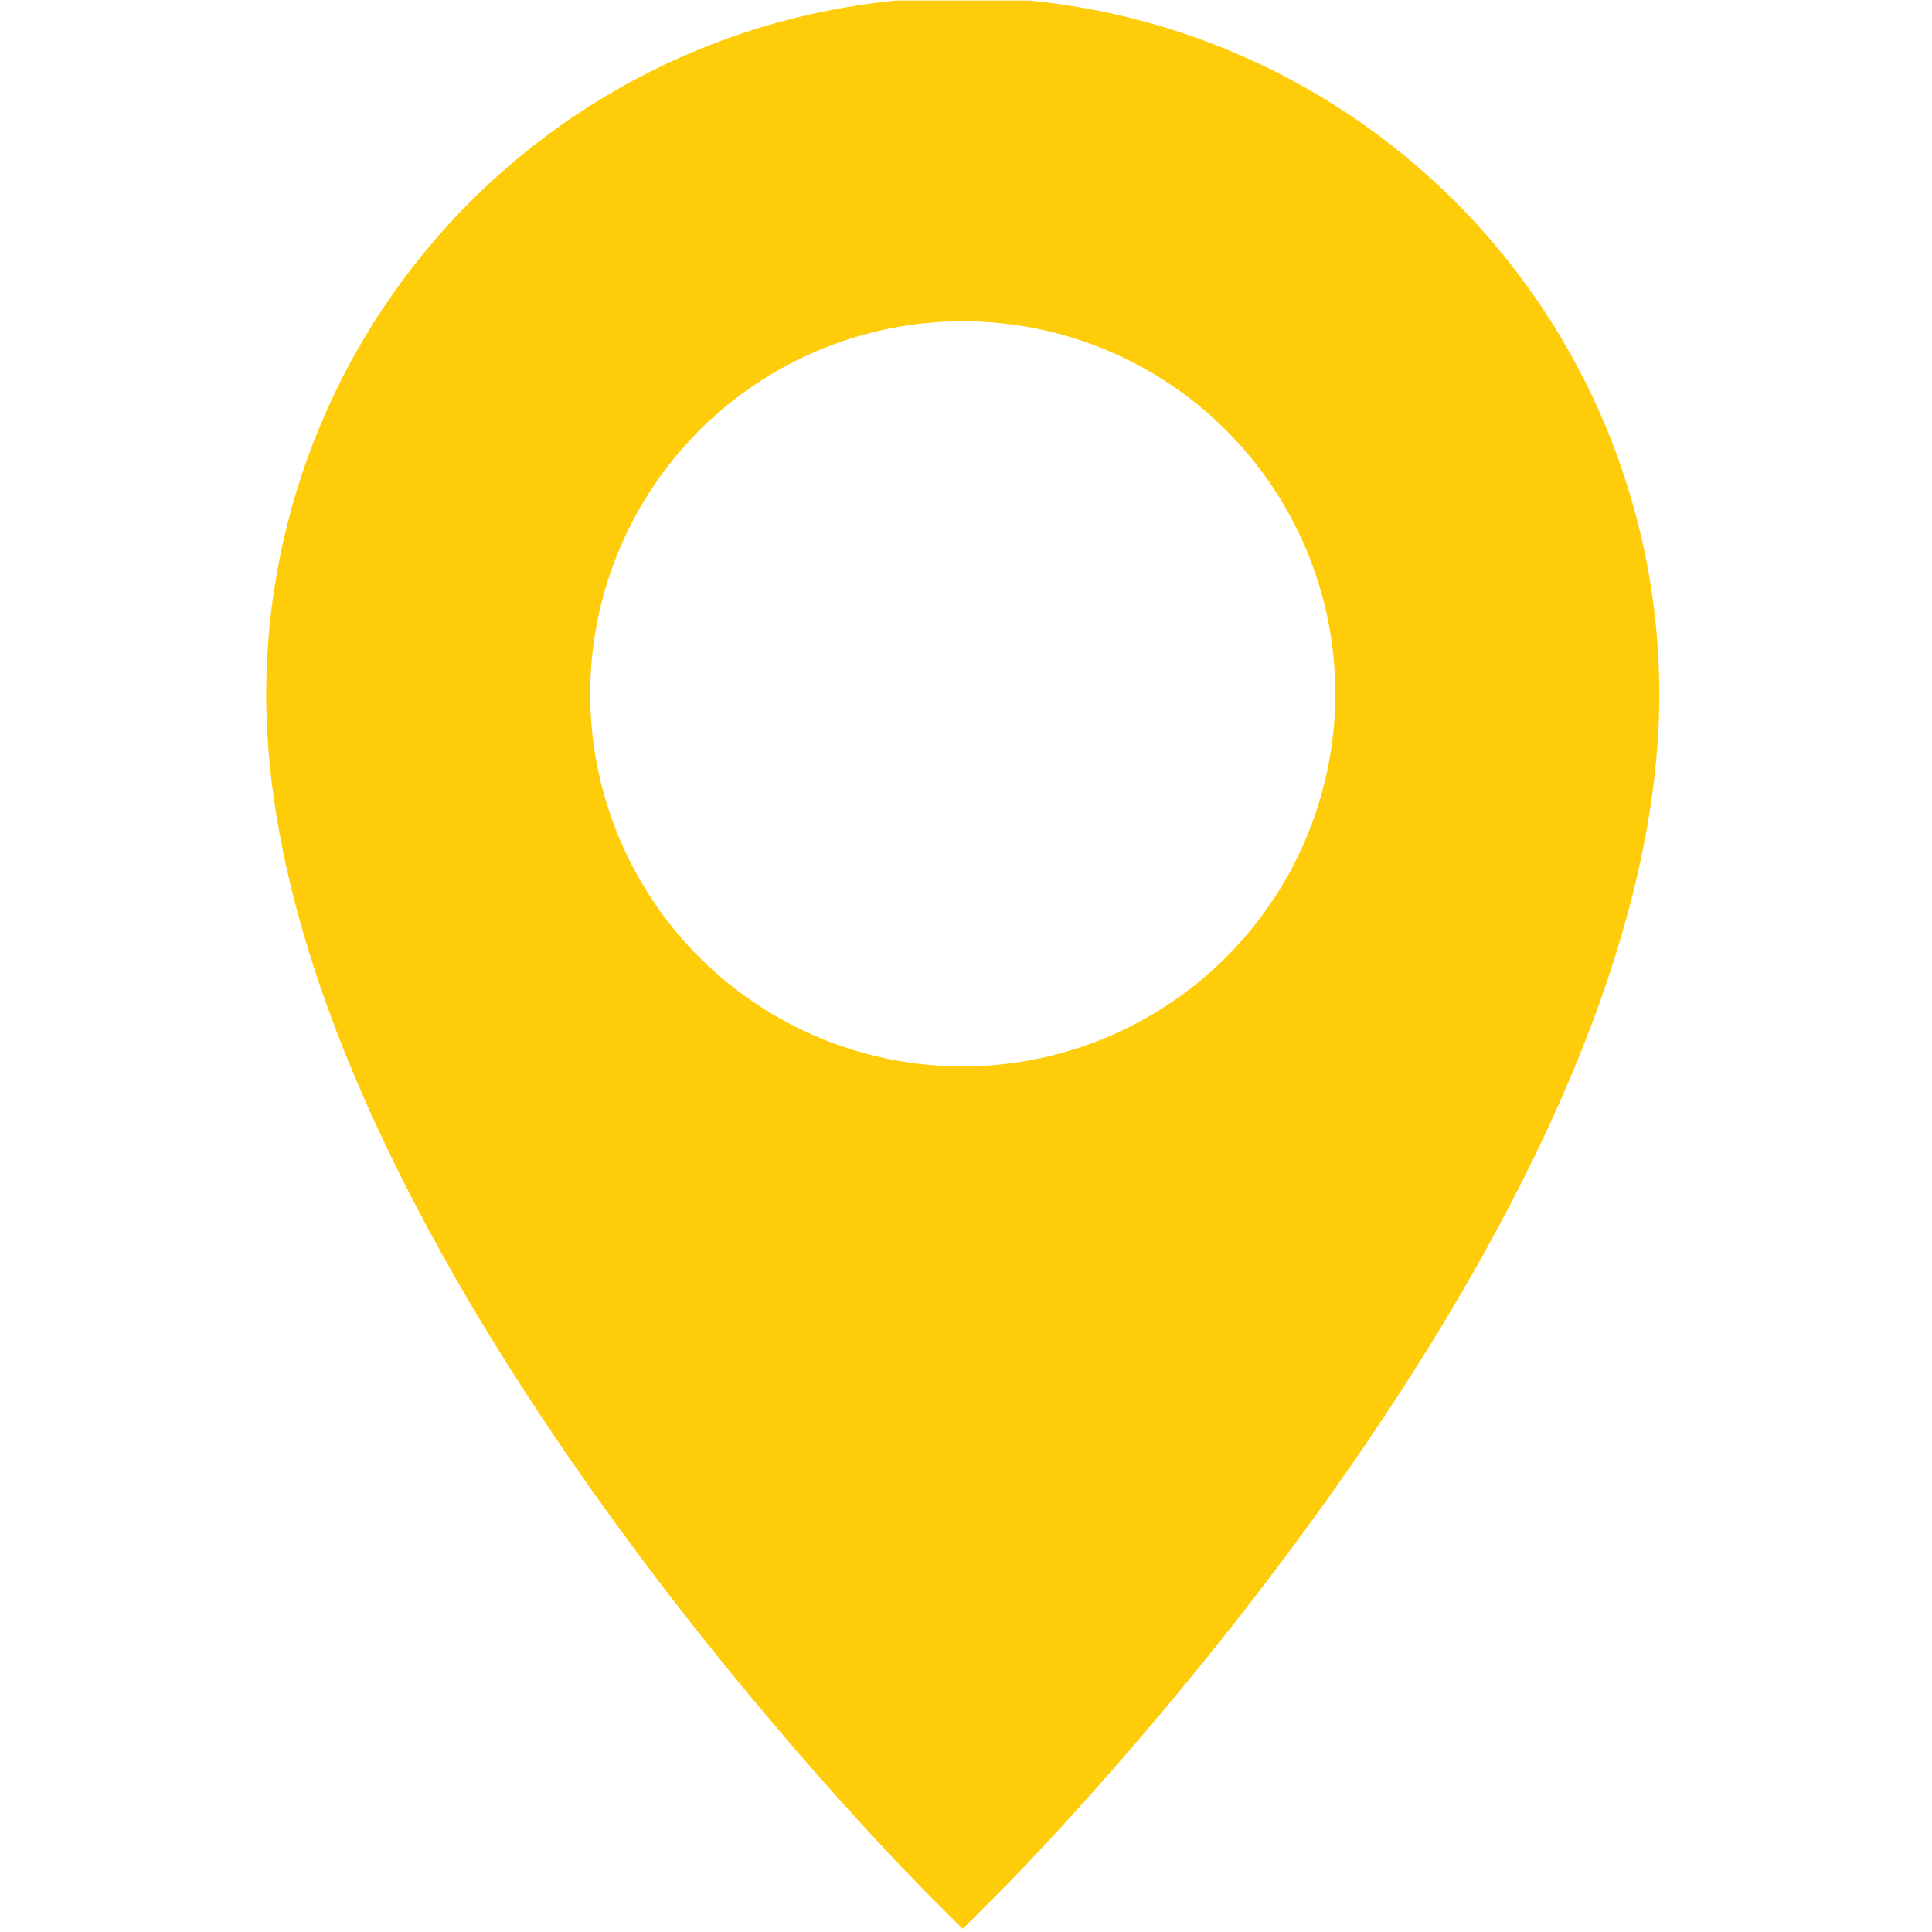 <svg xmlns="http://www.w3.org/2000/svg" xmlns:xlink="http://www.w3.org/1999/xlink" width="300" zoomAndPan="magnify" viewBox="0 0 224.88 225" height="300" preserveAspectRatio="xMidYMid meet" version="1.0"><defs><clipPath id="6eb48ec281"><path d="M 30.078 0.059 L 194 0.059 L 194 224.938 L 30.078 224.938 Z M 30.078 0.059 " clip-rule="nonzero"/></clipPath></defs><g clip-path="url(#6eb48ec281)"><path fill="#fecc09" d="M 112.062 -0.316 C 110.734 -0.316 109.41 -0.281 108.082 -0.215 C 106.758 -0.148 105.434 -0.051 104.113 0.082 C 102.793 0.211 101.477 0.375 100.164 0.574 C 98.852 0.77 97.543 0.996 96.242 1.258 C 94.941 1.516 93.648 1.809 92.359 2.133 C 91.074 2.457 89.793 2.809 88.523 3.195 C 87.254 3.582 85.996 4 84.746 4.445 C 83.496 4.895 82.258 5.375 81.031 5.883 C 79.805 6.391 78.594 6.93 77.395 7.496 C 76.195 8.066 75.012 8.66 73.84 9.289 C 72.668 9.914 71.516 10.57 70.375 11.25 C 69.238 11.934 68.117 12.645 67.016 13.383 C 65.91 14.121 64.828 14.883 63.762 15.676 C 62.695 16.465 61.648 17.281 60.625 18.125 C 59.598 18.965 58.594 19.832 57.609 20.727 C 56.625 21.617 55.664 22.531 54.727 23.469 C 53.789 24.406 52.875 25.367 51.98 26.352 C 51.09 27.336 50.223 28.34 49.383 29.367 C 48.539 30.391 47.723 31.438 46.934 32.504 C 46.141 33.57 45.379 34.652 44.641 35.758 C 43.902 36.859 43.191 37.98 42.508 39.121 C 41.824 40.258 41.172 41.41 40.547 42.582 C 39.918 43.754 39.32 44.938 38.754 46.137 C 38.188 47.336 37.648 48.551 37.141 49.773 C 36.629 51 36.152 52.238 35.703 53.488 C 35.258 54.738 34.84 55.996 34.453 57.266 C 34.066 58.535 33.711 59.816 33.391 61.102 C 33.066 62.391 32.773 63.684 32.512 64.984 C 32.254 66.285 32.027 67.594 31.828 68.906 C 31.633 70.219 31.469 71.535 31.34 72.855 C 31.207 74.176 31.109 75.5 31.043 76.828 C 30.977 78.152 30.941 79.477 30.941 80.805 C 30.941 142.805 104.91 217.492 108.062 220.637 L 112.062 224.637 L 116.062 220.637 C 119.211 217.492 193.184 142.801 193.184 80.805 C 193.184 79.477 193.148 78.152 193.082 76.828 C 193.016 75.5 192.918 74.176 192.785 72.855 C 192.656 71.535 192.492 70.219 192.297 68.906 C 192.102 67.594 191.871 66.285 191.613 64.984 C 191.352 63.684 191.059 62.391 190.738 61.102 C 190.414 59.816 190.059 58.535 189.672 57.266 C 189.285 55.996 188.867 54.738 188.422 53.488 C 187.973 52.238 187.496 51 186.984 49.773 C 186.477 48.551 185.938 47.336 185.371 46.137 C 184.805 44.938 184.207 43.754 183.578 42.582 C 182.953 41.41 182.301 40.258 181.617 39.121 C 180.934 37.98 180.223 36.859 179.484 35.758 C 178.75 34.652 177.984 33.57 177.191 32.504 C 176.402 31.438 175.586 30.391 174.742 29.367 C 173.902 28.34 173.035 27.336 172.145 26.352 C 171.254 25.367 170.336 24.406 169.398 23.469 C 168.461 22.531 167.5 21.617 166.516 20.727 C 165.531 19.832 164.527 18.965 163.504 18.125 C 162.477 17.281 161.43 16.465 160.363 15.676 C 159.297 14.883 158.215 14.121 157.109 13.383 C 156.008 12.645 154.887 11.934 153.75 11.25 C 152.609 10.57 151.457 9.914 150.285 9.289 C 149.117 8.66 147.93 8.066 146.73 7.496 C 145.531 6.93 144.32 6.391 143.094 5.883 C 141.867 5.375 140.629 4.895 139.379 4.445 C 138.129 4 136.871 3.582 135.602 3.195 C 134.332 2.809 133.055 2.457 131.766 2.133 C 130.48 1.809 129.184 1.516 127.883 1.258 C 126.582 0.996 125.273 0.77 123.961 0.574 C 122.648 0.375 121.332 0.211 120.012 0.082 C 118.691 -0.051 117.367 -0.148 116.043 -0.215 C 114.715 -0.281 113.391 -0.316 112.062 -0.316 Z M 112.062 124.195 C 110.641 124.195 109.223 124.129 107.809 123.988 C 106.395 123.848 104.992 123.641 103.598 123.363 C 102.203 123.086 100.828 122.742 99.469 122.328 C 98.105 121.914 96.77 121.438 95.457 120.895 C 94.145 120.352 92.863 119.742 91.609 119.074 C 90.355 118.402 89.137 117.672 87.957 116.883 C 86.773 116.094 85.633 115.25 84.535 114.348 C 83.438 113.445 82.387 112.492 81.379 111.488 C 80.375 110.484 79.422 109.43 78.52 108.332 C 77.621 107.234 76.773 106.094 75.984 104.914 C 75.195 103.73 74.465 102.512 73.797 101.262 C 73.125 100.008 72.52 98.723 71.973 97.41 C 71.43 96.098 70.953 94.762 70.539 93.402 C 70.129 92.043 69.781 90.664 69.504 89.27 C 69.227 87.875 69.02 86.473 68.879 85.059 C 68.742 83.645 68.672 82.227 68.672 80.805 C 68.672 79.383 68.742 77.965 68.879 76.551 C 69.02 75.137 69.227 73.734 69.504 72.34 C 69.781 70.945 70.129 69.57 70.539 68.211 C 70.953 66.852 71.43 65.512 71.973 64.199 C 72.52 62.887 73.125 61.605 73.797 60.352 C 74.465 59.098 75.195 57.879 75.984 56.699 C 76.773 55.516 77.621 54.375 78.52 53.277 C 79.422 52.18 80.375 51.129 81.379 50.125 C 82.387 49.117 83.438 48.164 84.535 47.262 C 85.633 46.363 86.773 45.516 87.957 44.727 C 89.137 43.938 90.355 43.207 91.609 42.539 C 92.863 41.867 94.145 41.262 95.457 40.719 C 96.77 40.172 98.105 39.695 99.469 39.281 C 100.828 38.871 102.203 38.523 103.598 38.246 C 104.992 37.973 106.395 37.762 107.809 37.625 C 109.223 37.484 110.641 37.414 112.062 37.414 C 113.484 37.414 114.902 37.484 116.316 37.625 C 117.73 37.762 119.133 37.973 120.527 38.246 C 121.922 38.523 123.297 38.871 124.66 39.281 C 126.02 39.695 127.355 40.172 128.668 40.719 C 129.98 41.262 131.266 41.867 132.516 42.539 C 133.77 43.207 134.988 43.938 136.168 44.727 C 137.352 45.516 138.492 46.363 139.59 47.262 C 140.688 48.164 141.738 49.117 142.746 50.125 C 143.75 51.129 144.703 52.18 145.605 53.277 C 146.508 54.375 147.352 55.516 148.141 56.699 C 148.93 57.879 149.66 59.098 150.332 60.352 C 151 61.605 151.605 62.887 152.152 64.199 C 152.695 65.512 153.172 66.852 153.586 68.211 C 153.996 69.57 154.344 70.945 154.621 72.34 C 154.898 73.734 155.105 75.137 155.246 76.551 C 155.383 77.965 155.453 79.383 155.453 80.805 C 155.453 82.227 155.383 83.645 155.242 85.059 C 155.102 86.473 154.891 87.875 154.613 89.266 C 154.332 90.66 153.988 92.035 153.574 93.395 C 153.16 94.754 152.684 96.09 152.137 97.402 C 151.594 98.715 150.988 99.996 150.316 101.25 C 149.645 102.504 148.914 103.719 148.125 104.902 C 147.336 106.082 146.492 107.223 145.59 108.32 C 144.688 109.418 143.734 110.469 142.73 111.473 C 141.727 112.477 140.676 113.43 139.578 114.332 C 138.48 115.234 137.34 116.078 136.156 116.871 C 134.977 117.66 133.762 118.391 132.508 119.059 C 131.254 119.73 129.973 120.336 128.66 120.883 C 127.348 121.426 126.012 121.902 124.652 122.316 C 123.293 122.73 121.918 123.078 120.523 123.355 C 119.133 123.633 117.727 123.844 116.312 123.984 C 114.902 124.125 113.484 124.195 112.062 124.195 Z M 112.062 124.195 " fill-opacity="1" fill-rule="nonzero"/></g></svg>